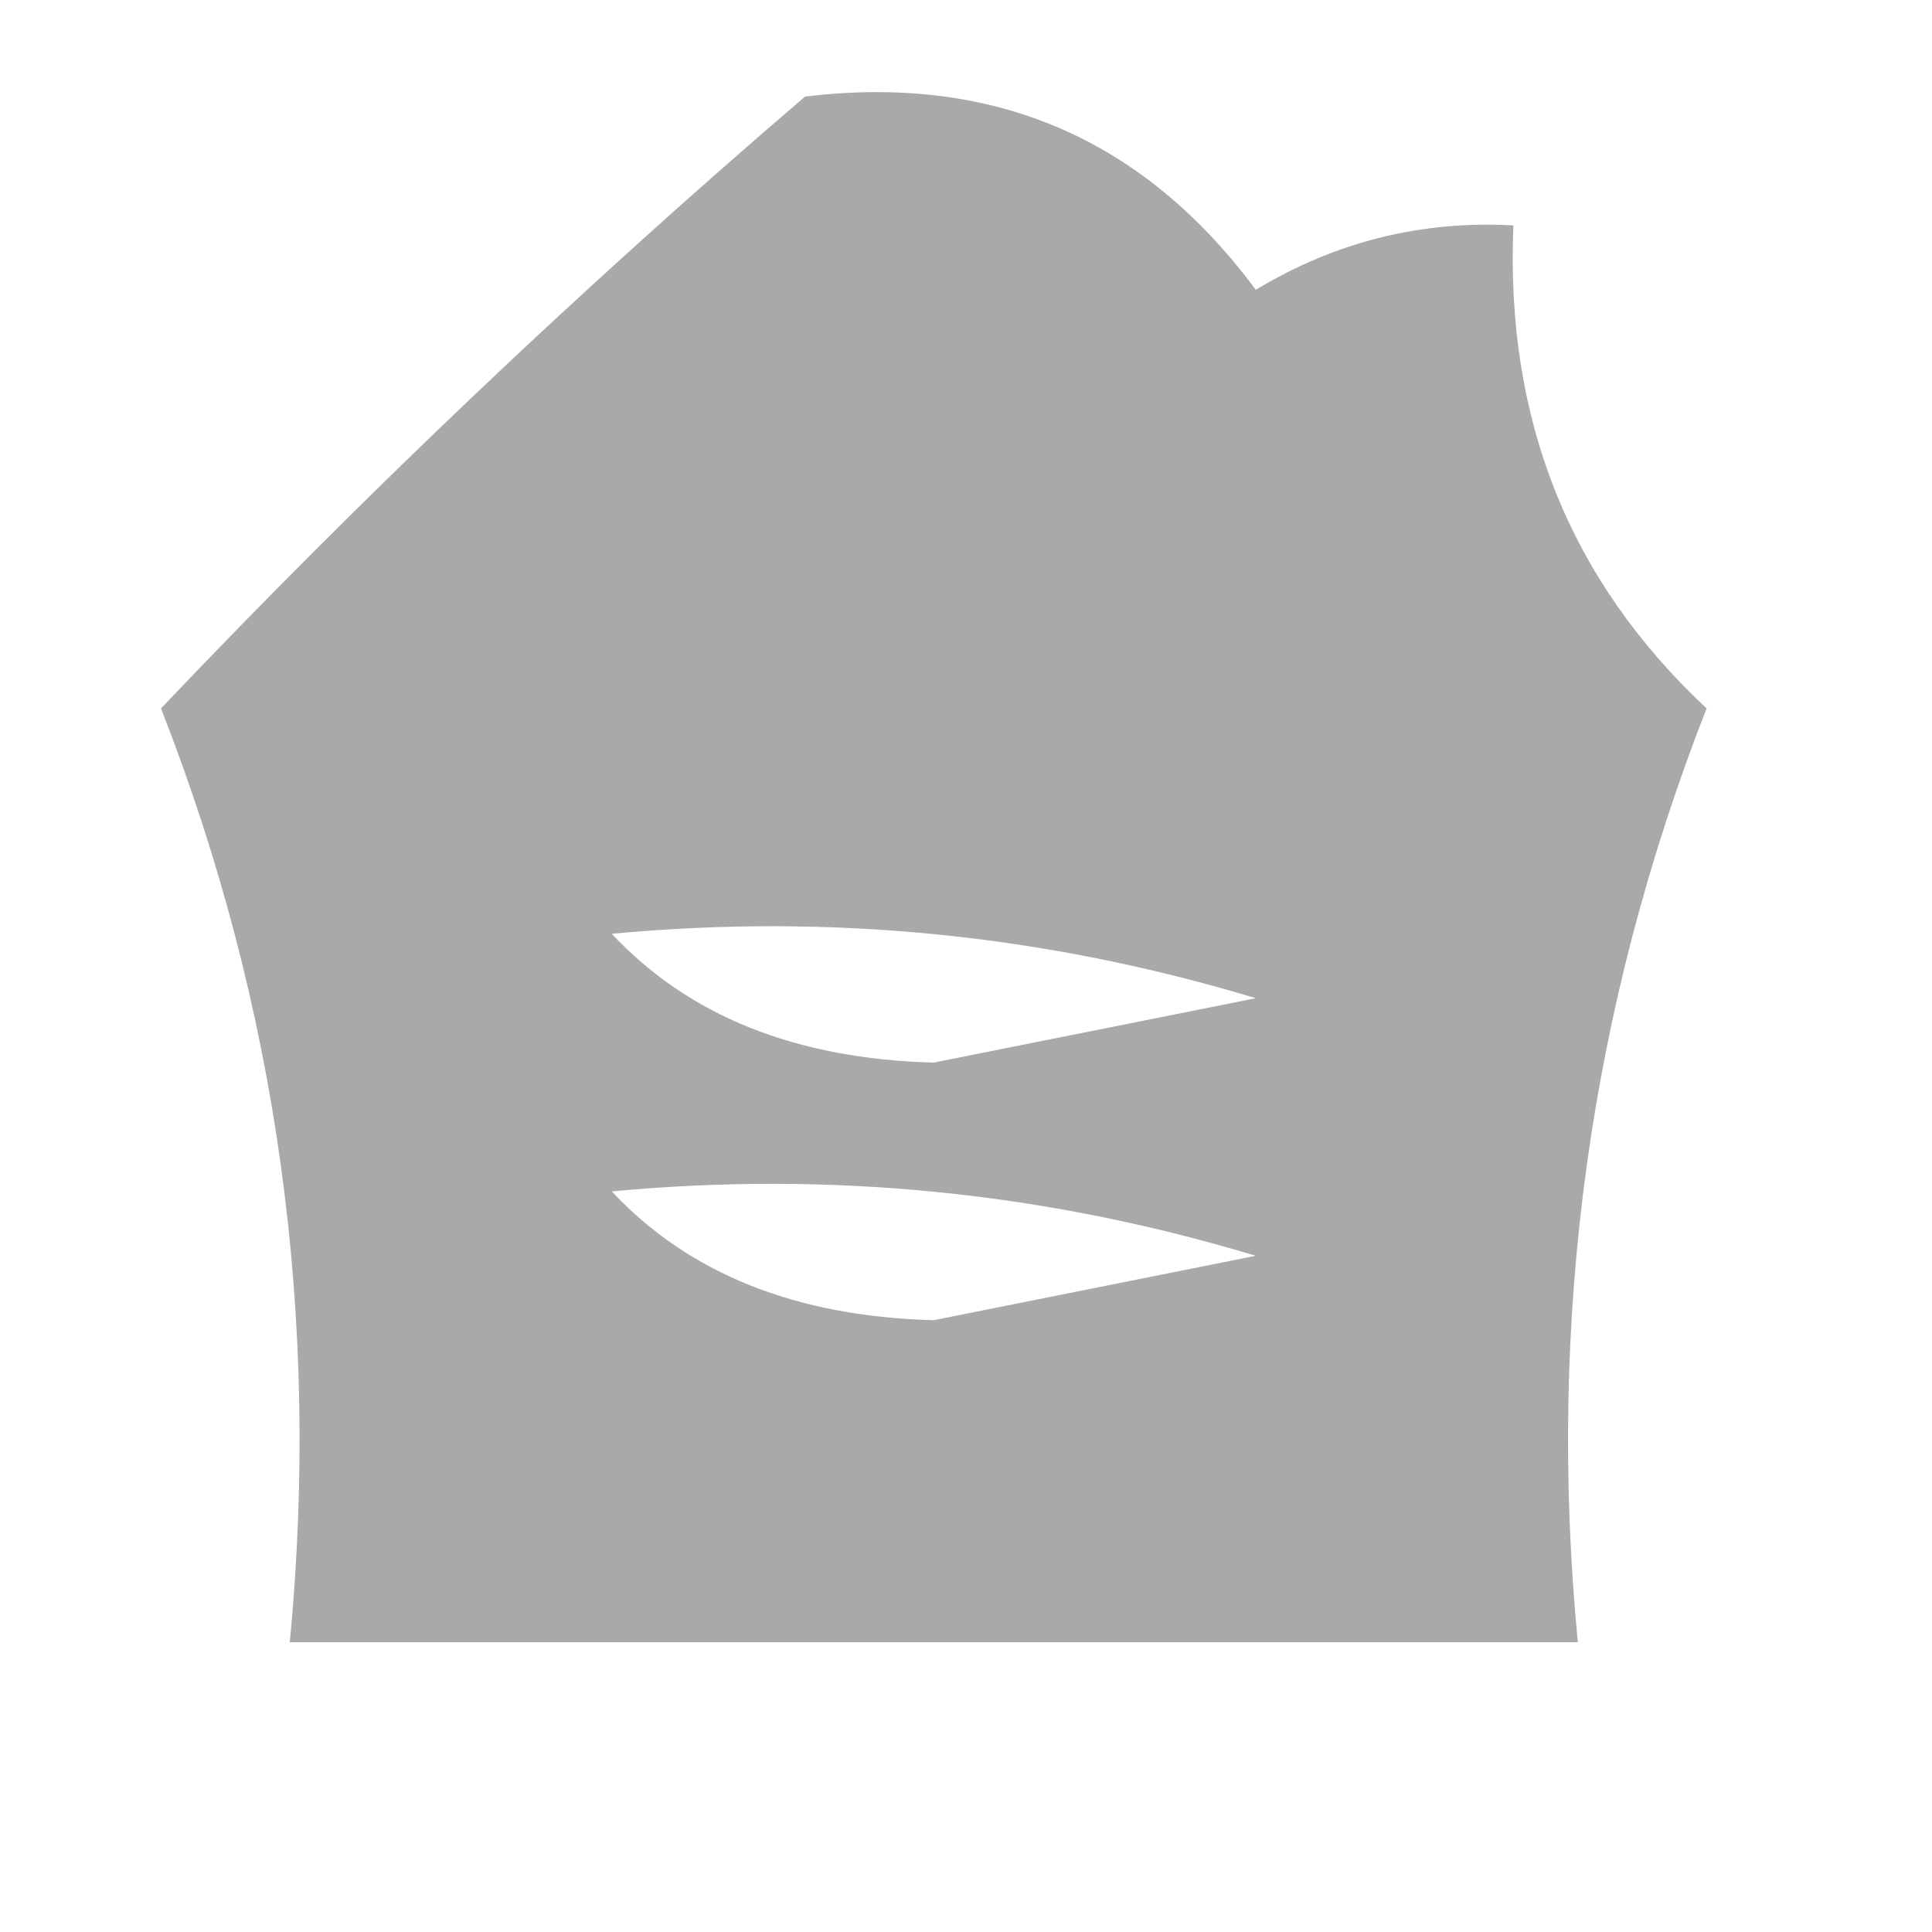 <?xml version="1.0" encoding="UTF-8"?>
<!DOCTYPE svg PUBLIC "-//W3C//DTD SVG 1.1//EN" "http://www.w3.org/Graphics/SVG/1.1/DTD/svg11.dtd">
<svg xmlns="http://www.w3.org/2000/svg" version="1.1" width="30px" height="30px" style="shape-rendering:geometricPrecision; text-rendering:geometricPrecision; image-rendering:optimizeQuality; fill-rule:evenodd; clip-rule:evenodd" xmlns:xlink="http://www.w3.org/1999/xlink">
<g><path style="opacity:0.952" fill="#a5a5a5" d="M 12.5,1.5 C 15.421,1.146 17.754,2.146 19.5,4.5C 20.736,3.754 22.07,3.421 23.5,3.5C 23.372,6.513 24.372,9.013 26.5,11C 24.685,15.634 24.018,20.467 24.5,25.5C 17.833,25.5 11.167,25.5 4.5,25.5C 4.982,20.467 4.315,15.634 2.5,11C 5.664,7.67 8.997,4.503 12.5,1.5 Z M 9.5,14.5 C 12.898,14.18 16.232,14.513 19.5,15.5C 17.833,15.833 16.167,16.167 14.5,16.5C 12.36,16.444 10.694,15.777 9.5,14.5 Z M 9.5,18.5 C 12.898,18.18 16.232,18.513 19.5,19.5C 17.833,19.833 16.167,20.167 14.5,20.5C 12.36,20.444 10.694,19.777 9.5,18.5 Z"/></g>
</svg>
